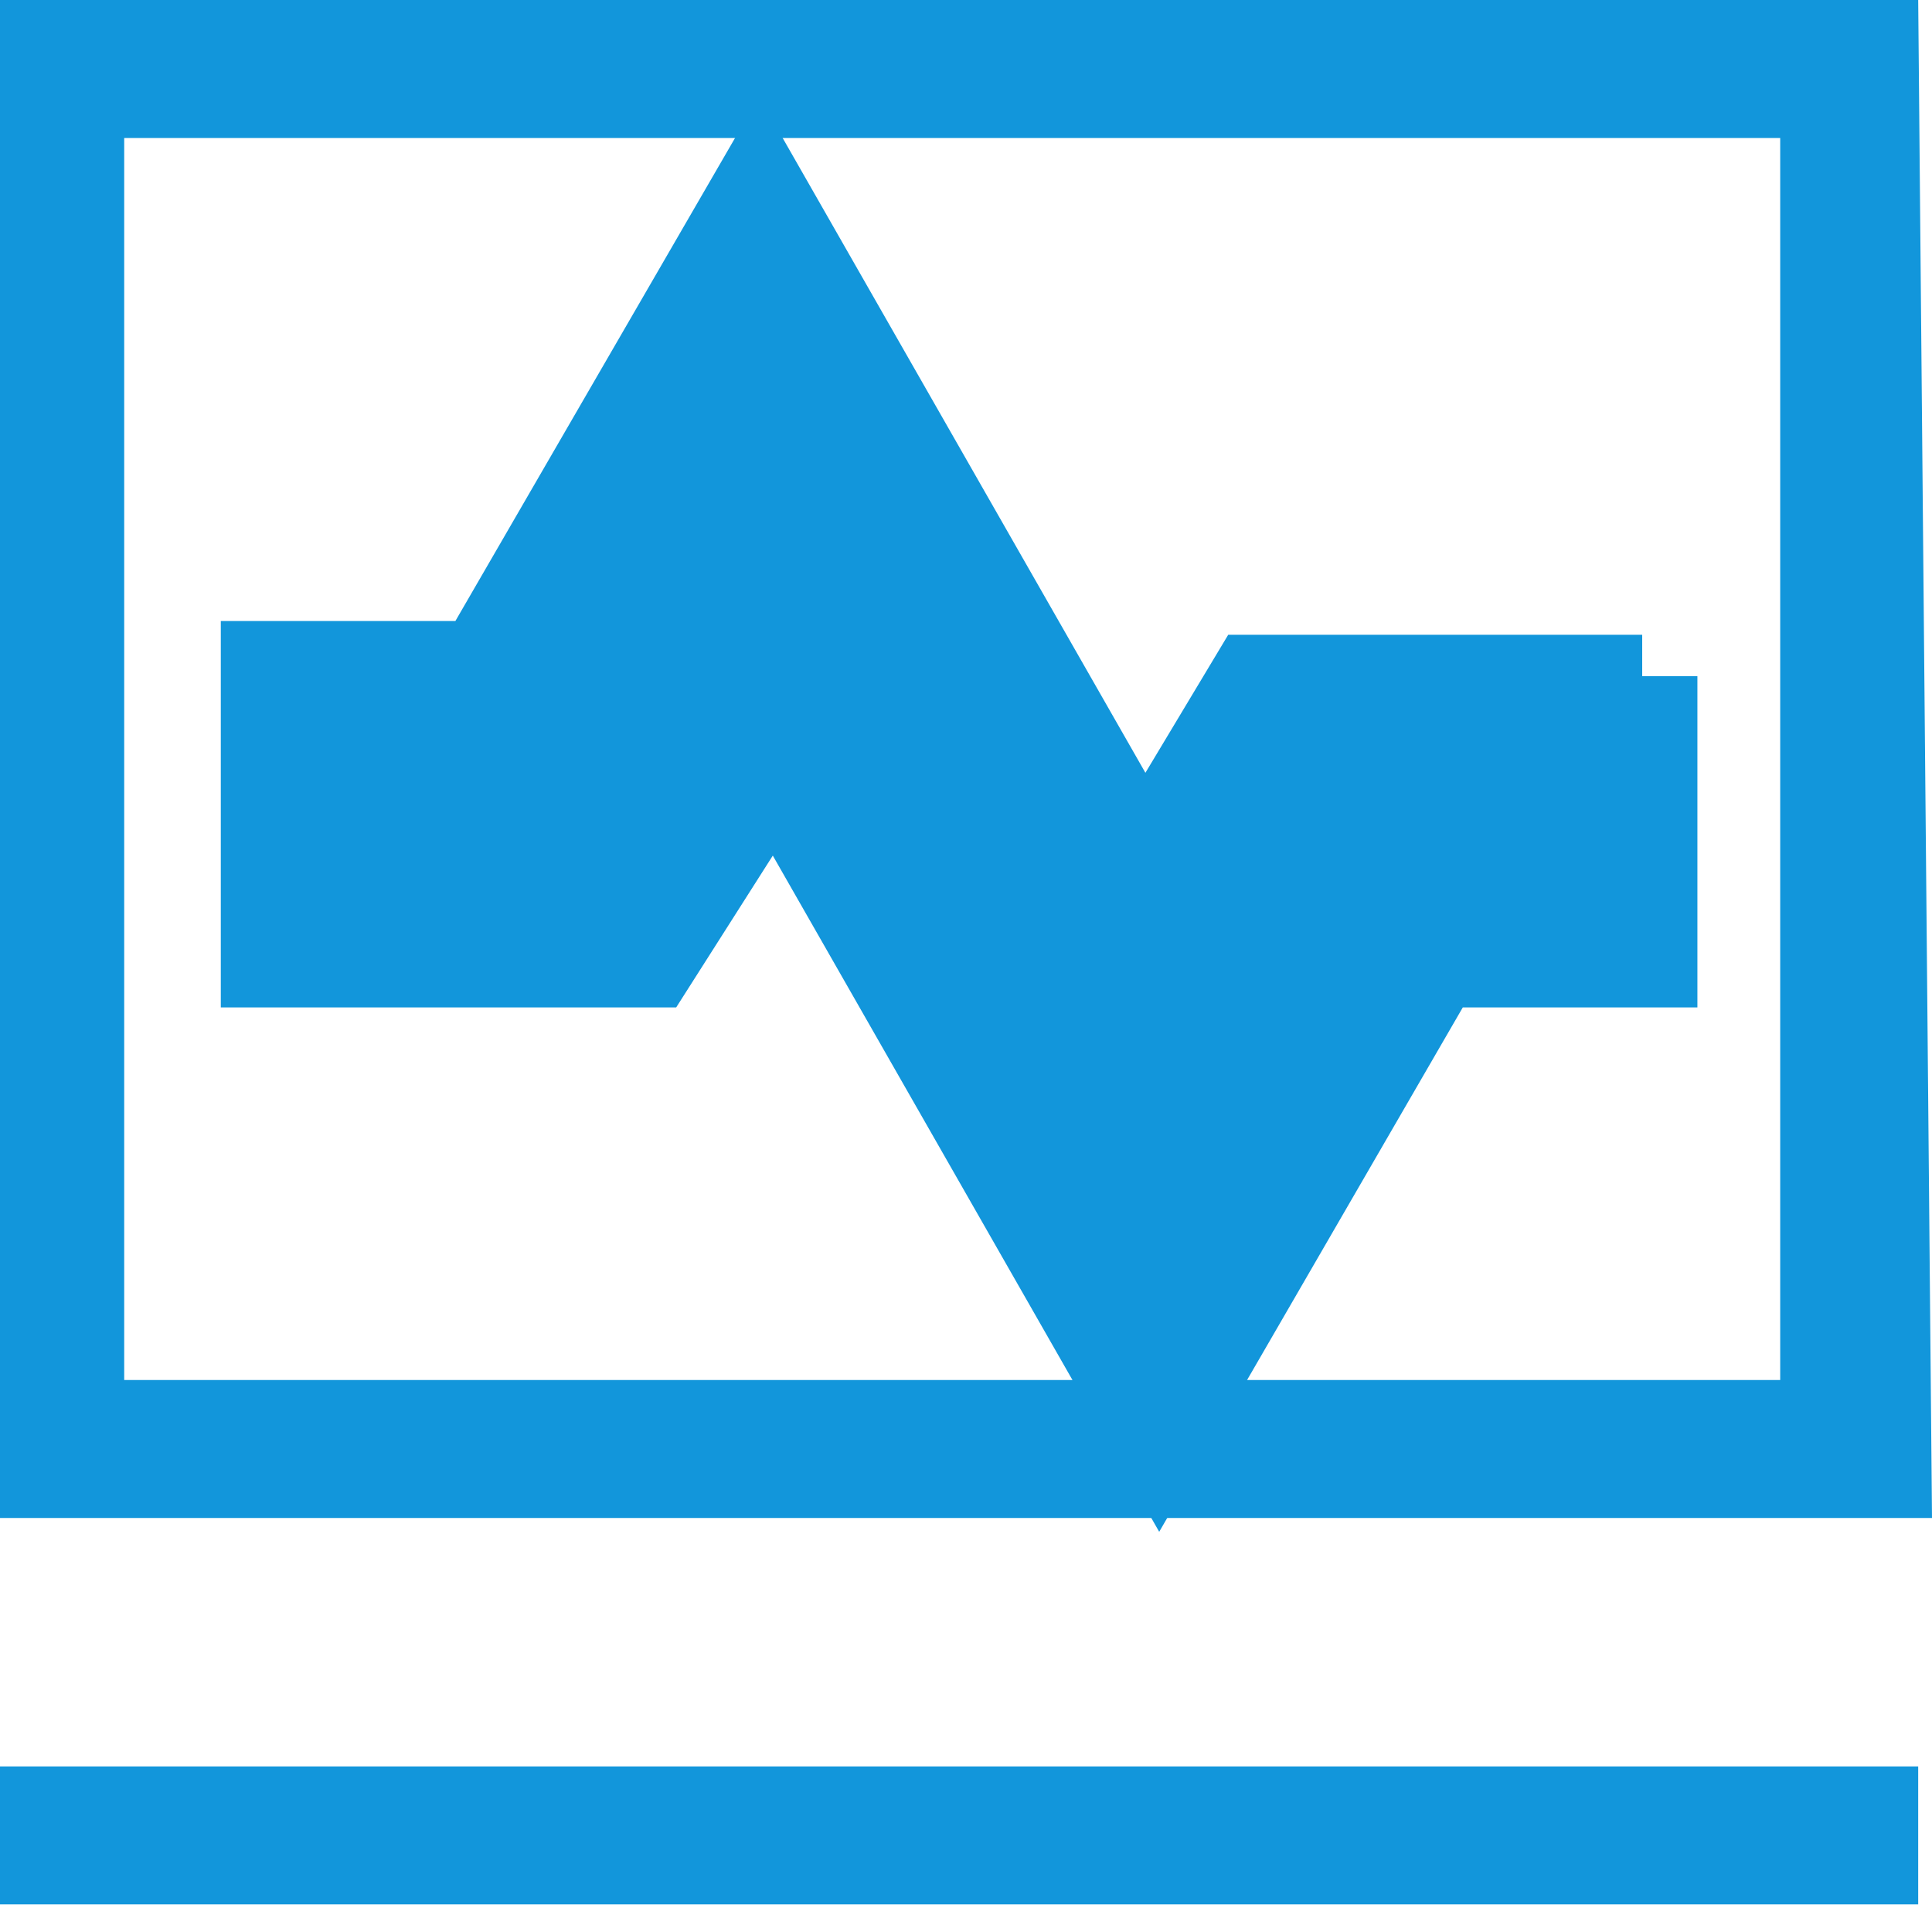 <?xml version="1.0" standalone="no"?><!DOCTYPE svg PUBLIC "-//W3C//DTD SVG 1.1//EN" "http://www.w3.org/Graphics/SVG/1.1/DTD/svg11.dtd"><svg t="1701322921483" class="icon" viewBox="0 0 1024 1024" version="1.1" xmlns="http://www.w3.org/2000/svg" p-id="10386" width="32" height="32" xmlns:xlink="http://www.w3.org/1999/xlink"><path d="M870.4 358.4v146.286h-109.714l-146.286 248.686-204.8-358.4-65.829 109.714H146.286v-146.286h117.029l146.286-248.686 204.8 358.4 58.514-102.4h197.486z" fill="#1296db" p-id="10387"></path><path d="M614.4 811.886L409.6 453.486l-51.2 80.457H117.029V329.143h124.343L402.286 51.2l204.8 358.4 43.886-73.143h219.429v21.943h29.257v175.543h-124.343l-160.914 277.943zM409.6 336.457l204.8 358.4 131.657-219.429h102.4V394.971H687.543l-73.143 131.657-204.8-358.4-131.657 219.429H175.543v87.771h153.6l80.457-138.971z" fill="#1296db" p-id="10388"></path><path d="M1024 804.571H0V0h1016.686l7.314 804.571zM65.829 731.429h877.714V73.143H65.829v658.286z" fill="#1296db" p-id="10389"></path><path d="M0 936.229h1016.686v73.143H0z" fill="#1296db" p-id="10390"></path></svg>